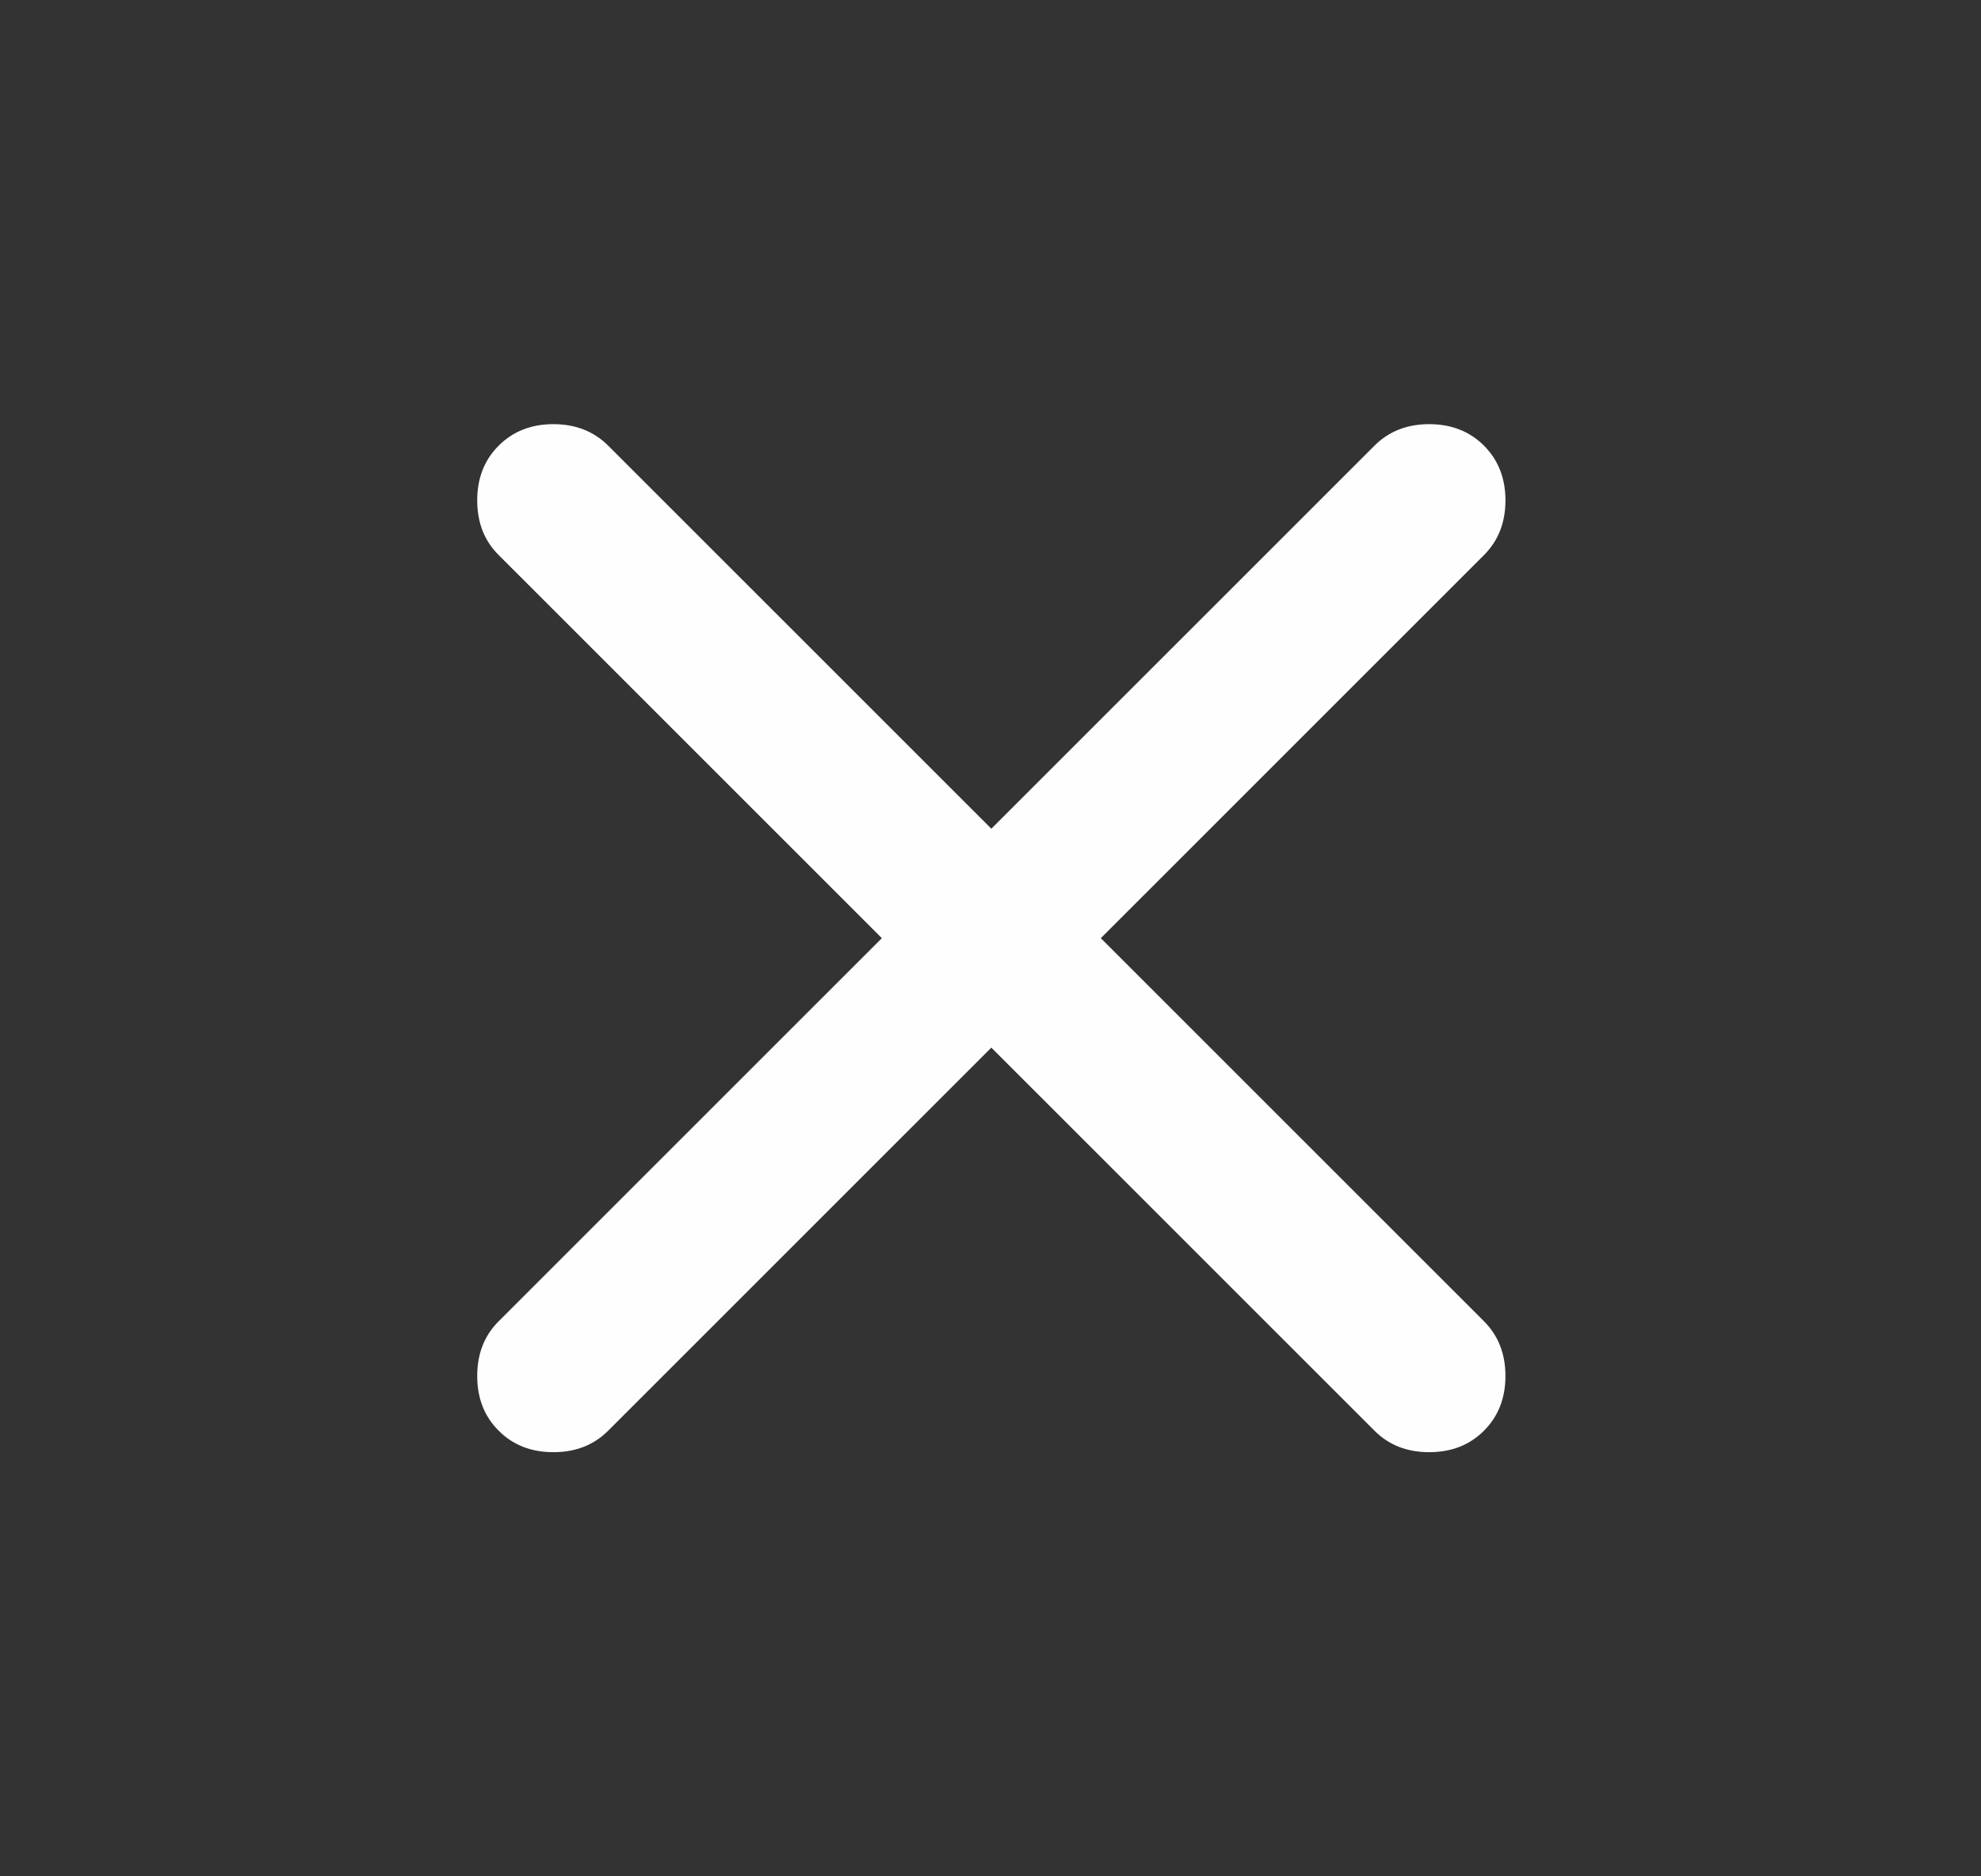 <svg xmlns="http://www.w3.org/2000/svg" width="19" height="18" viewBox="0 0 19 18" fill="none">
  <rect x="0" y="0" width="19" height="18" fill="#333333" stroke="none"/>
  <mask id="mask0_223_249" style="mask-type:alpha" maskUnits="userSpaceOnUse" x="0" y="0" width="19" height="18">
    <rect x="0.508" width="18" height="18" fill="#D9D9D9"/>
  </mask>
  <g mask="url(#mask0_223_249)">
    <path d="M9.508 10.05L5.833 13.725C5.695 13.863 5.52 13.931 5.308 13.931C5.095 13.931 4.92 13.863 4.783 13.725C4.645 13.588 4.577 13.412 4.577 13.2C4.577 12.988 4.645 12.812 4.783 12.675L8.458 9L4.783 5.325C4.645 5.188 4.577 5.013 4.577 4.8C4.577 4.588 4.645 4.413 4.783 4.275C4.92 4.138 5.095 4.069 5.308 4.069C5.52 4.069 5.695 4.138 5.833 4.275L9.508 7.95L13.183 4.275C13.32 4.138 13.495 4.069 13.708 4.069C13.92 4.069 14.095 4.138 14.233 4.275C14.37 4.413 14.439 4.588 14.439 4.8C14.439 5.013 14.37 5.188 14.233 5.325L10.558 9L14.233 12.675C14.37 12.812 14.439 12.988 14.439 13.2C14.439 13.412 14.37 13.588 14.233 13.725C14.095 13.863 13.92 13.931 13.708 13.931C13.495 13.931 13.32 13.863 13.183 13.725L9.508 10.05Z" fill="#FEFEFF"/>
  </g>
</svg>